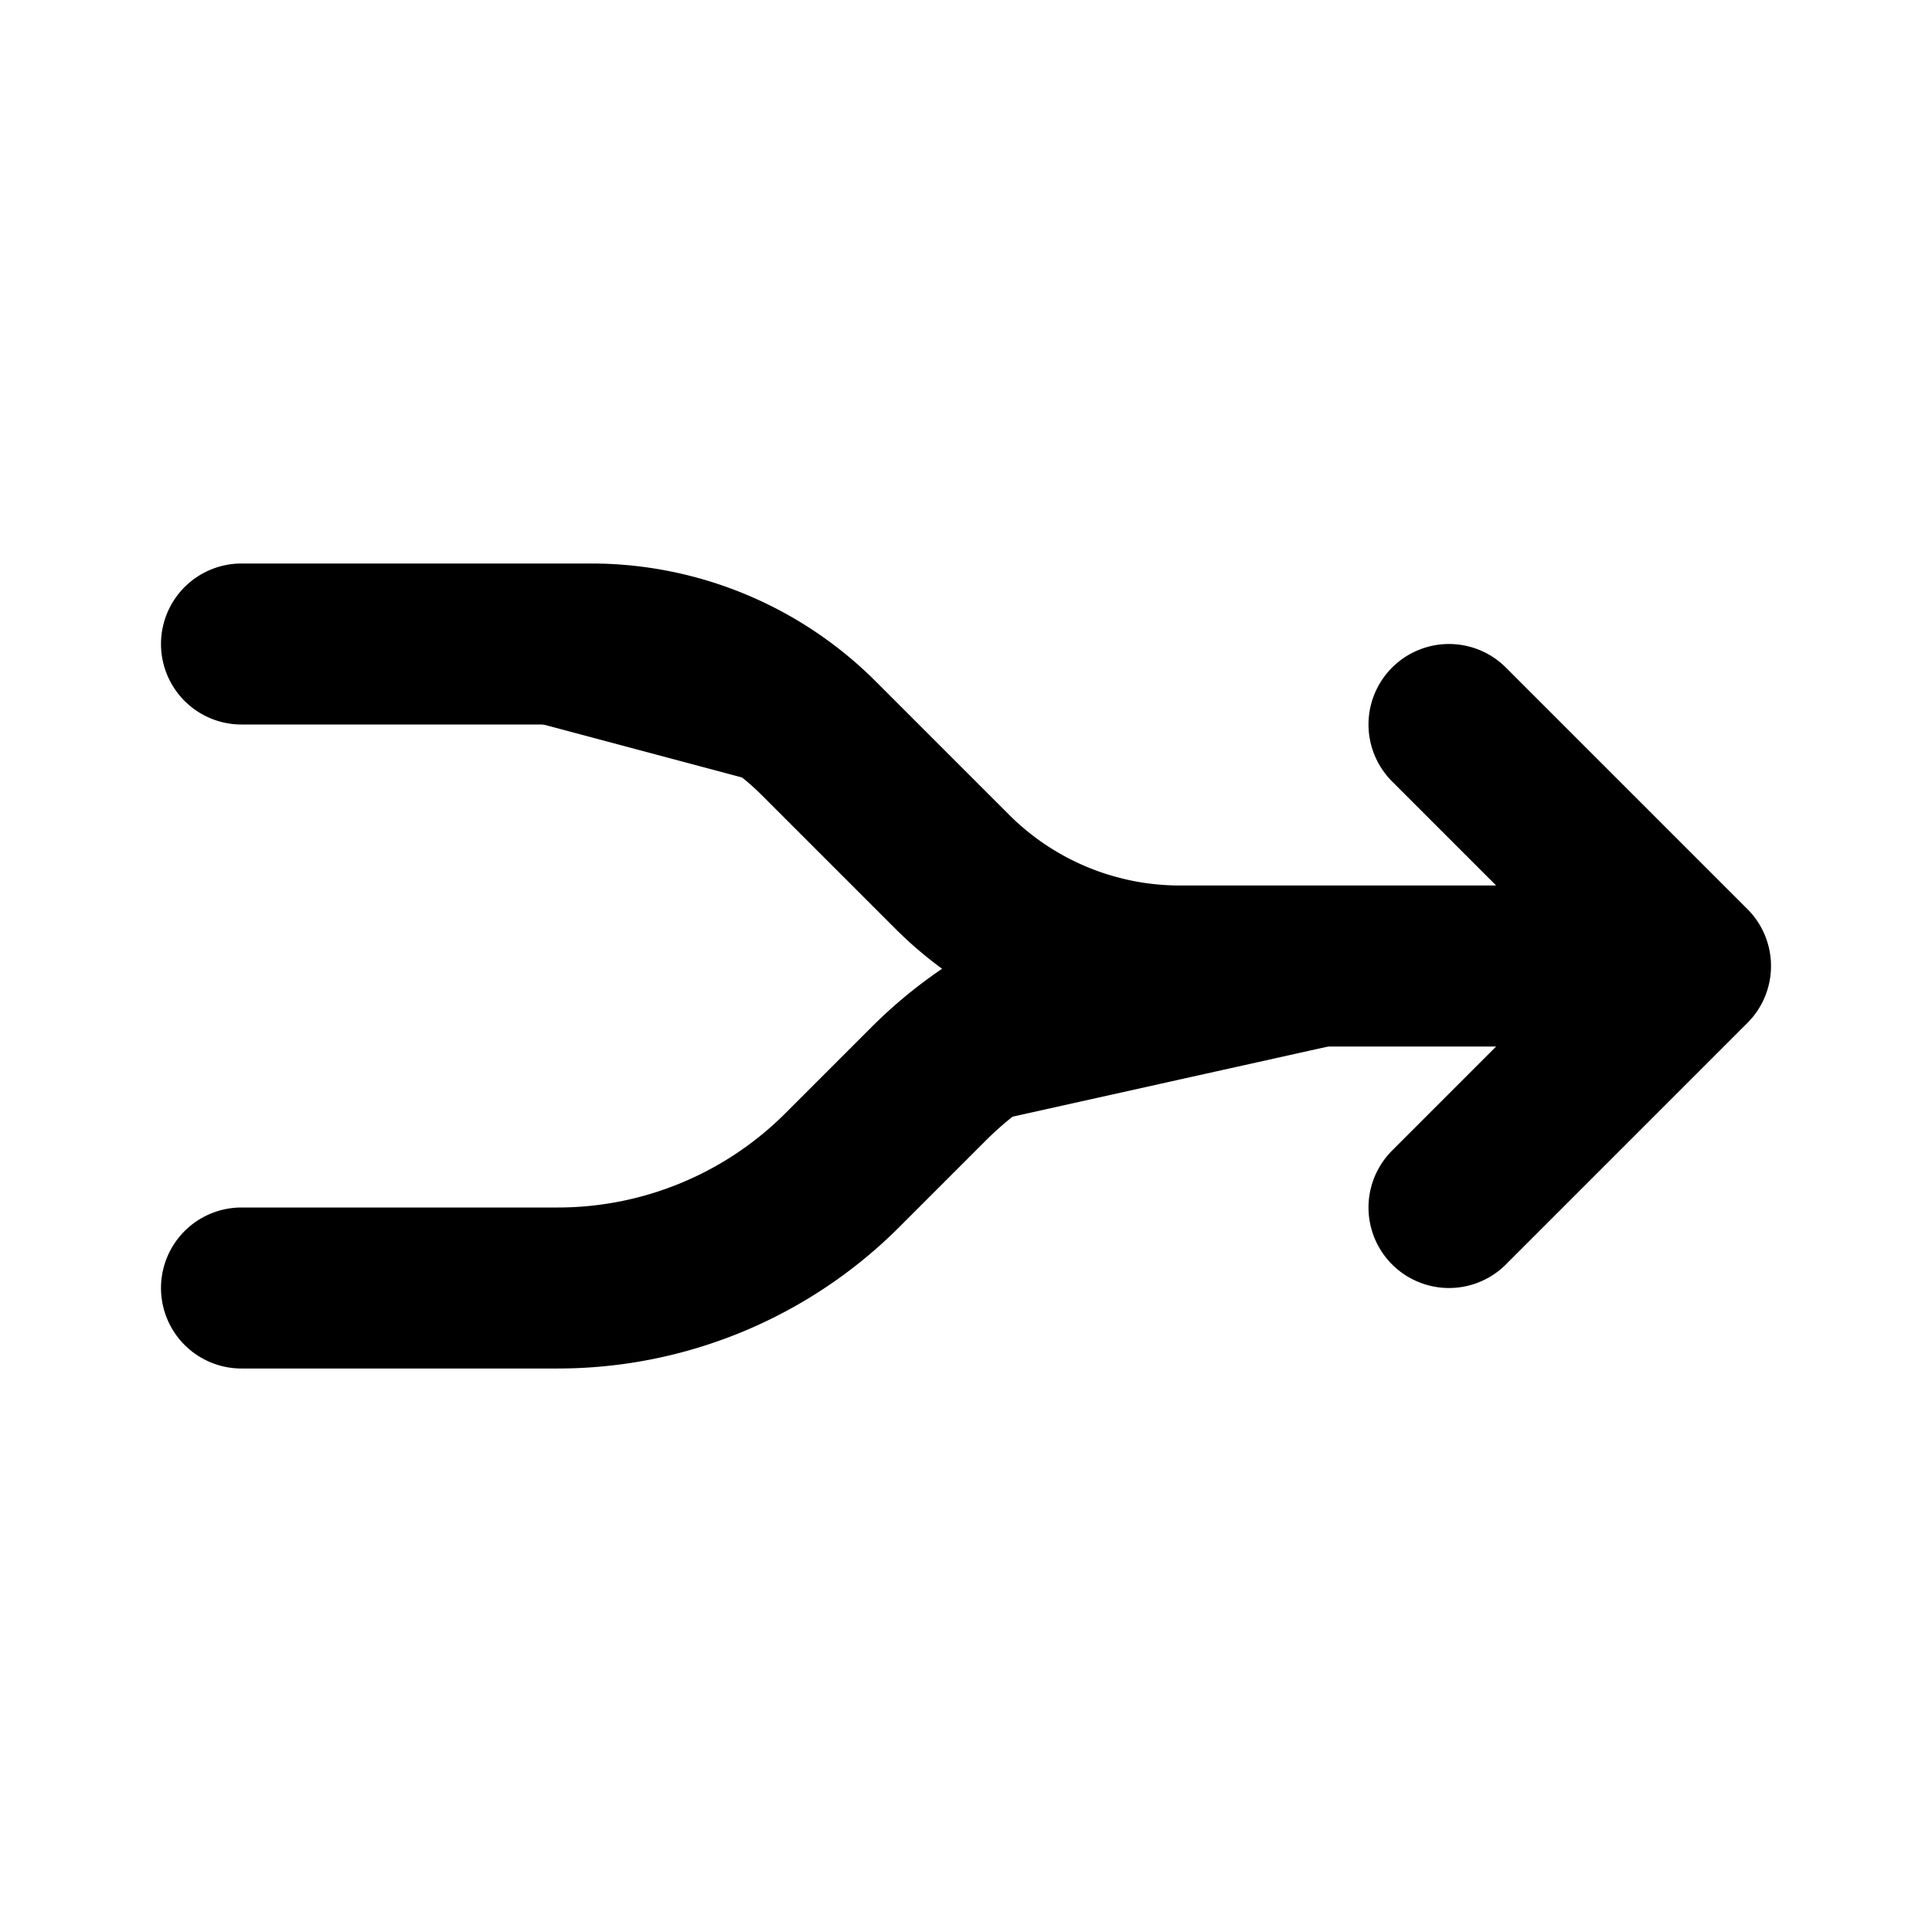 <svg xmlns="http://www.w3.org/2000/svg" fill="currentColor" viewBox="0 0 24 24"><path stroke="currentColor" stroke-linecap="round" stroke-linejoin="round" stroke-width="2" d="m21 12-3-3m3 3-3 3m3-3h-5.929a5 5 0 0 0-3.535 1.464l-1.072 1.072A5 5 0 0 1 6.93 16H3m0-8h4.343a4 4 0 0 1 2.829 1.172l1.656 1.656A4 4 0 0 0 14.657 12H18"/></svg>